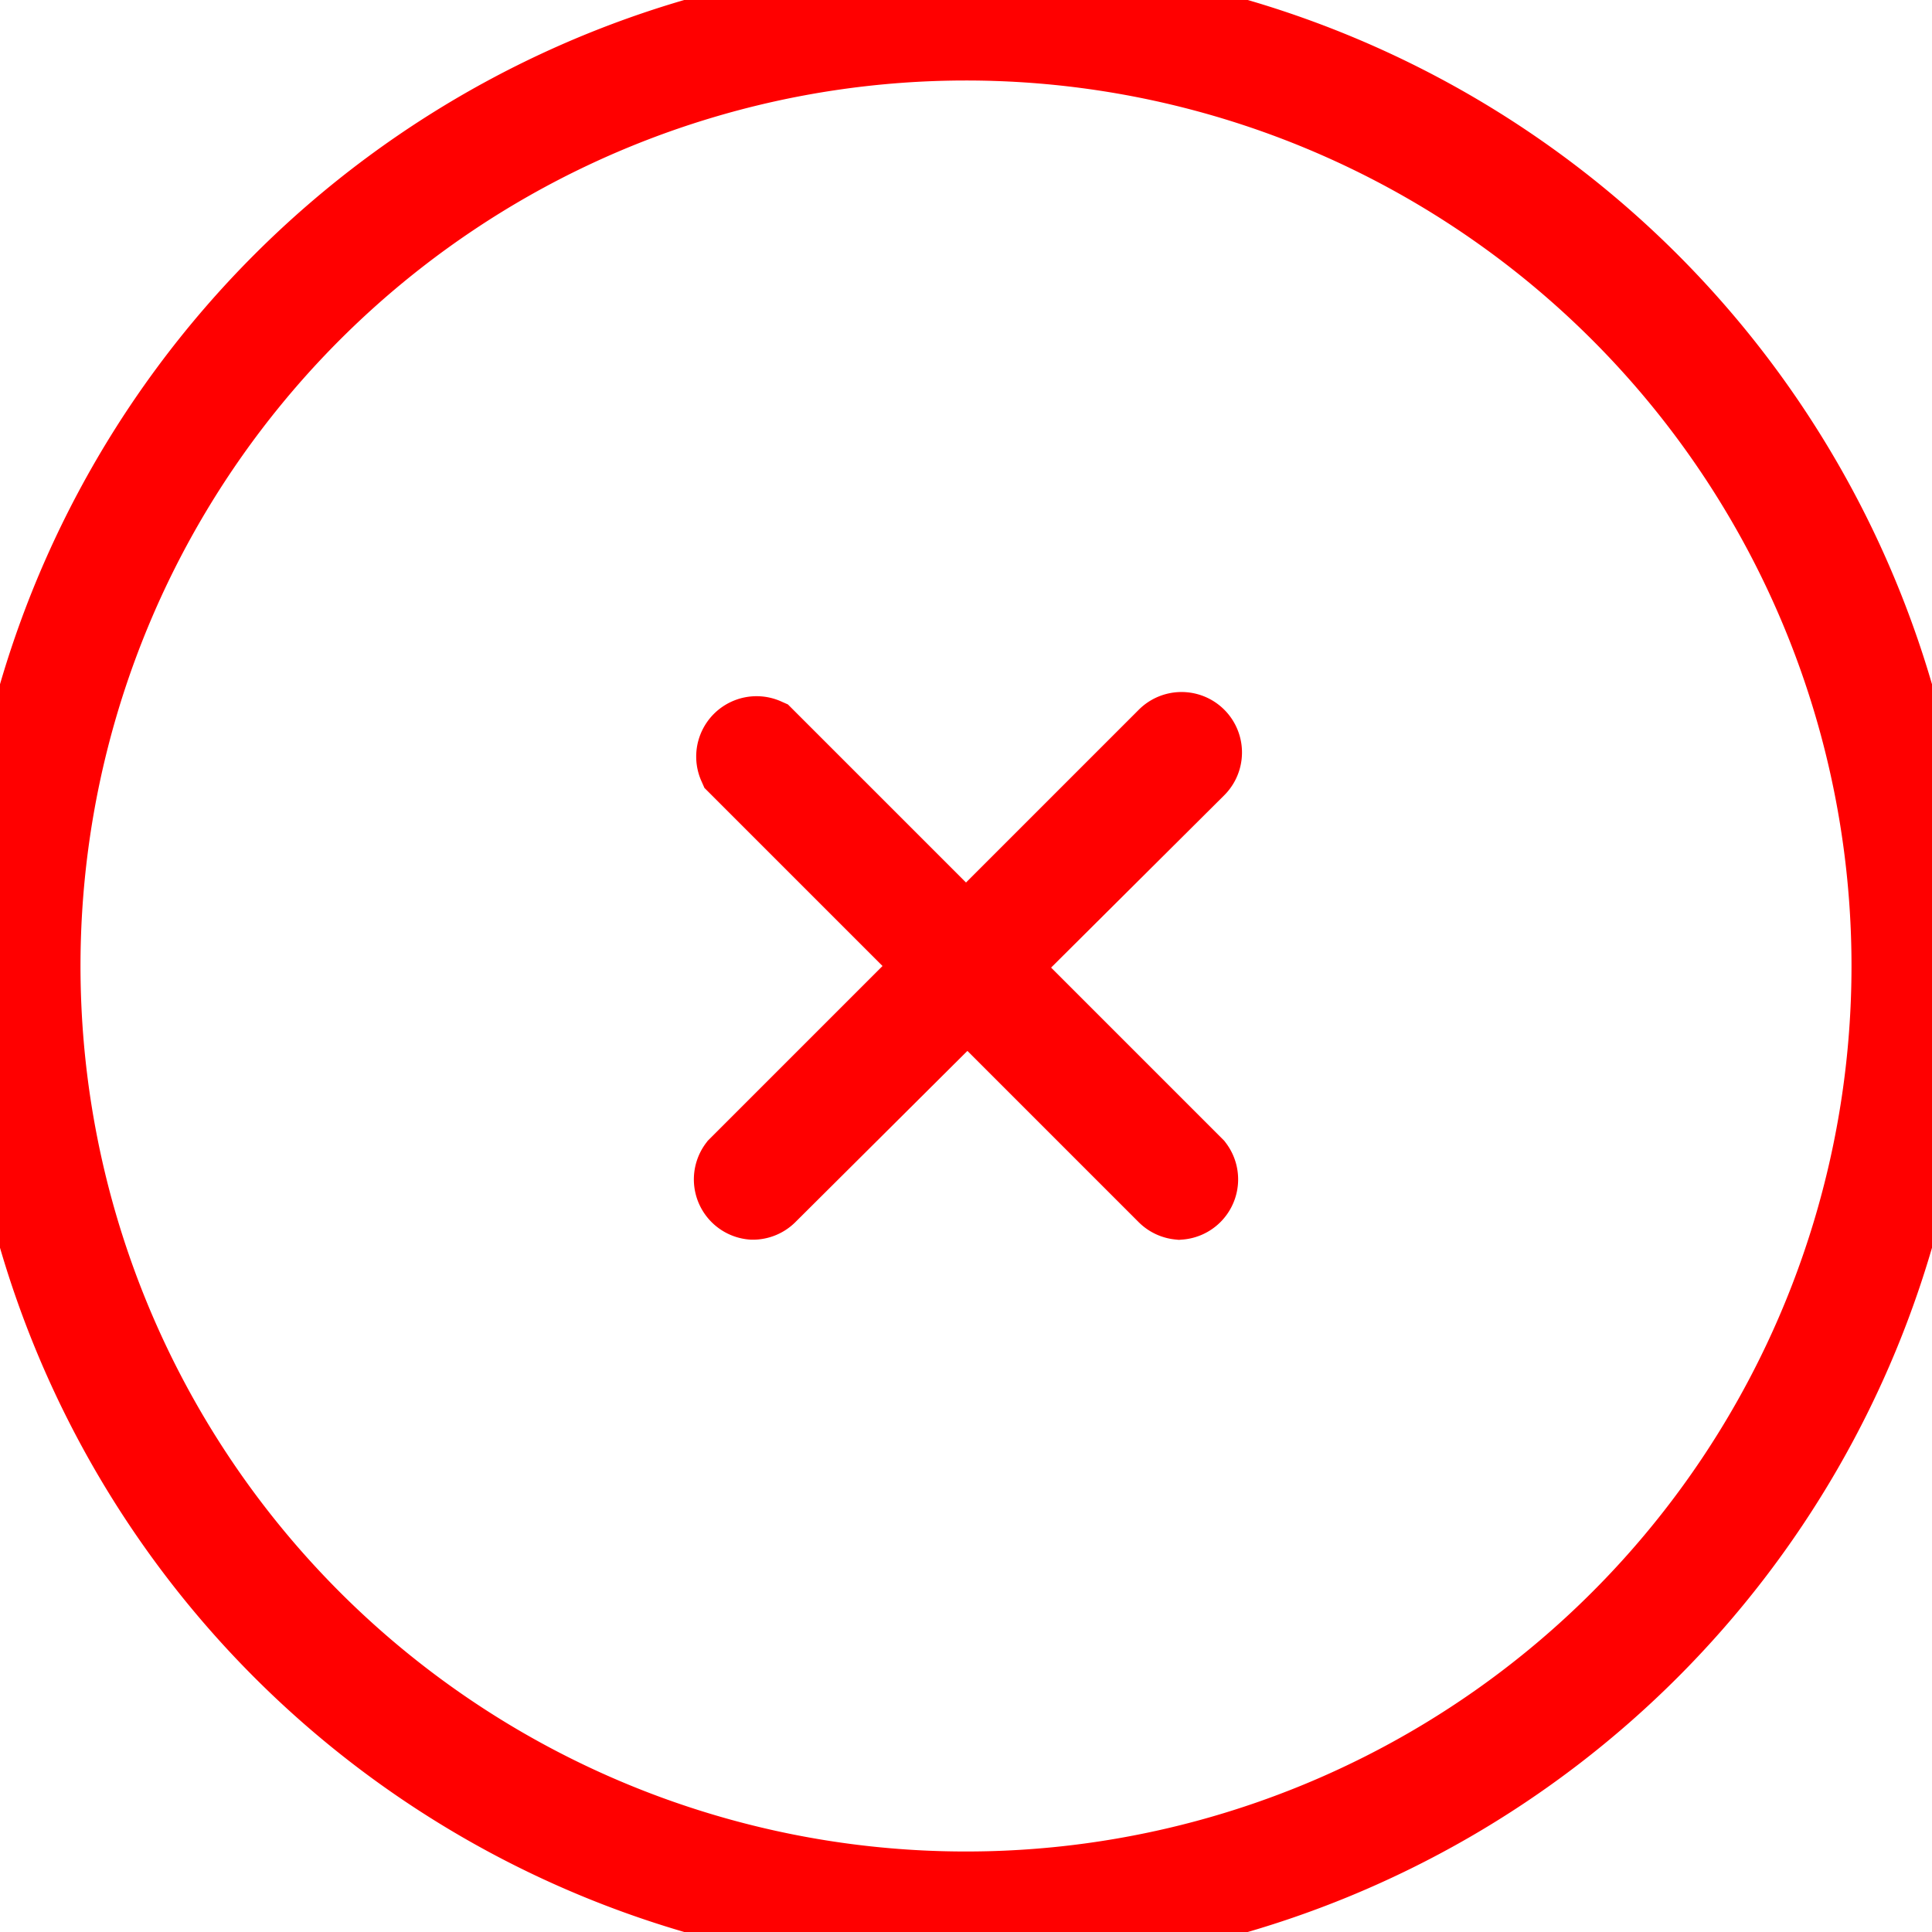 <?xml version="1.0" encoding="utf-8"?>
<!-- Uploaded to: SVG Repo, www.svgrepo.com, Generator: SVG Repo Mixer Tools -->
<svg width="800px" height="800px" viewBox="0 0 48 48" xmlns="http://www.w3.org/2000/svg">
    <title>ONE-xicons</title>
    <path d="M24,48A24,24,0,1,1,48,24,24,24,0,0,1,24,48ZM24,1A23,23,0,1,0,47,24,23,23,0,0,0,24,1Z" stroke="red" stroke-width="2"/>
    <path d="M18.7,29.8A0.5,0.5,0,0,1,18.34,29L29,18.34a0.5,0.5,0,0,1,.71.71L19.05,29.66A0.5,0.5,0,0,1,18.7,29.8Z" stroke="red" stroke-width="2"/>
    <path d="M29.3,29.8A0.5,0.5,0,0,1,29,29.66L18.34,19A0.5,0.5,0,0,1,19,18.34L29.66,29A0.5,0.5,0,0,1,29.3,29.8Z" stroke="red" stroke-width="2"/>
    <rect width="48" height="48" fill="none"/>
</svg>
